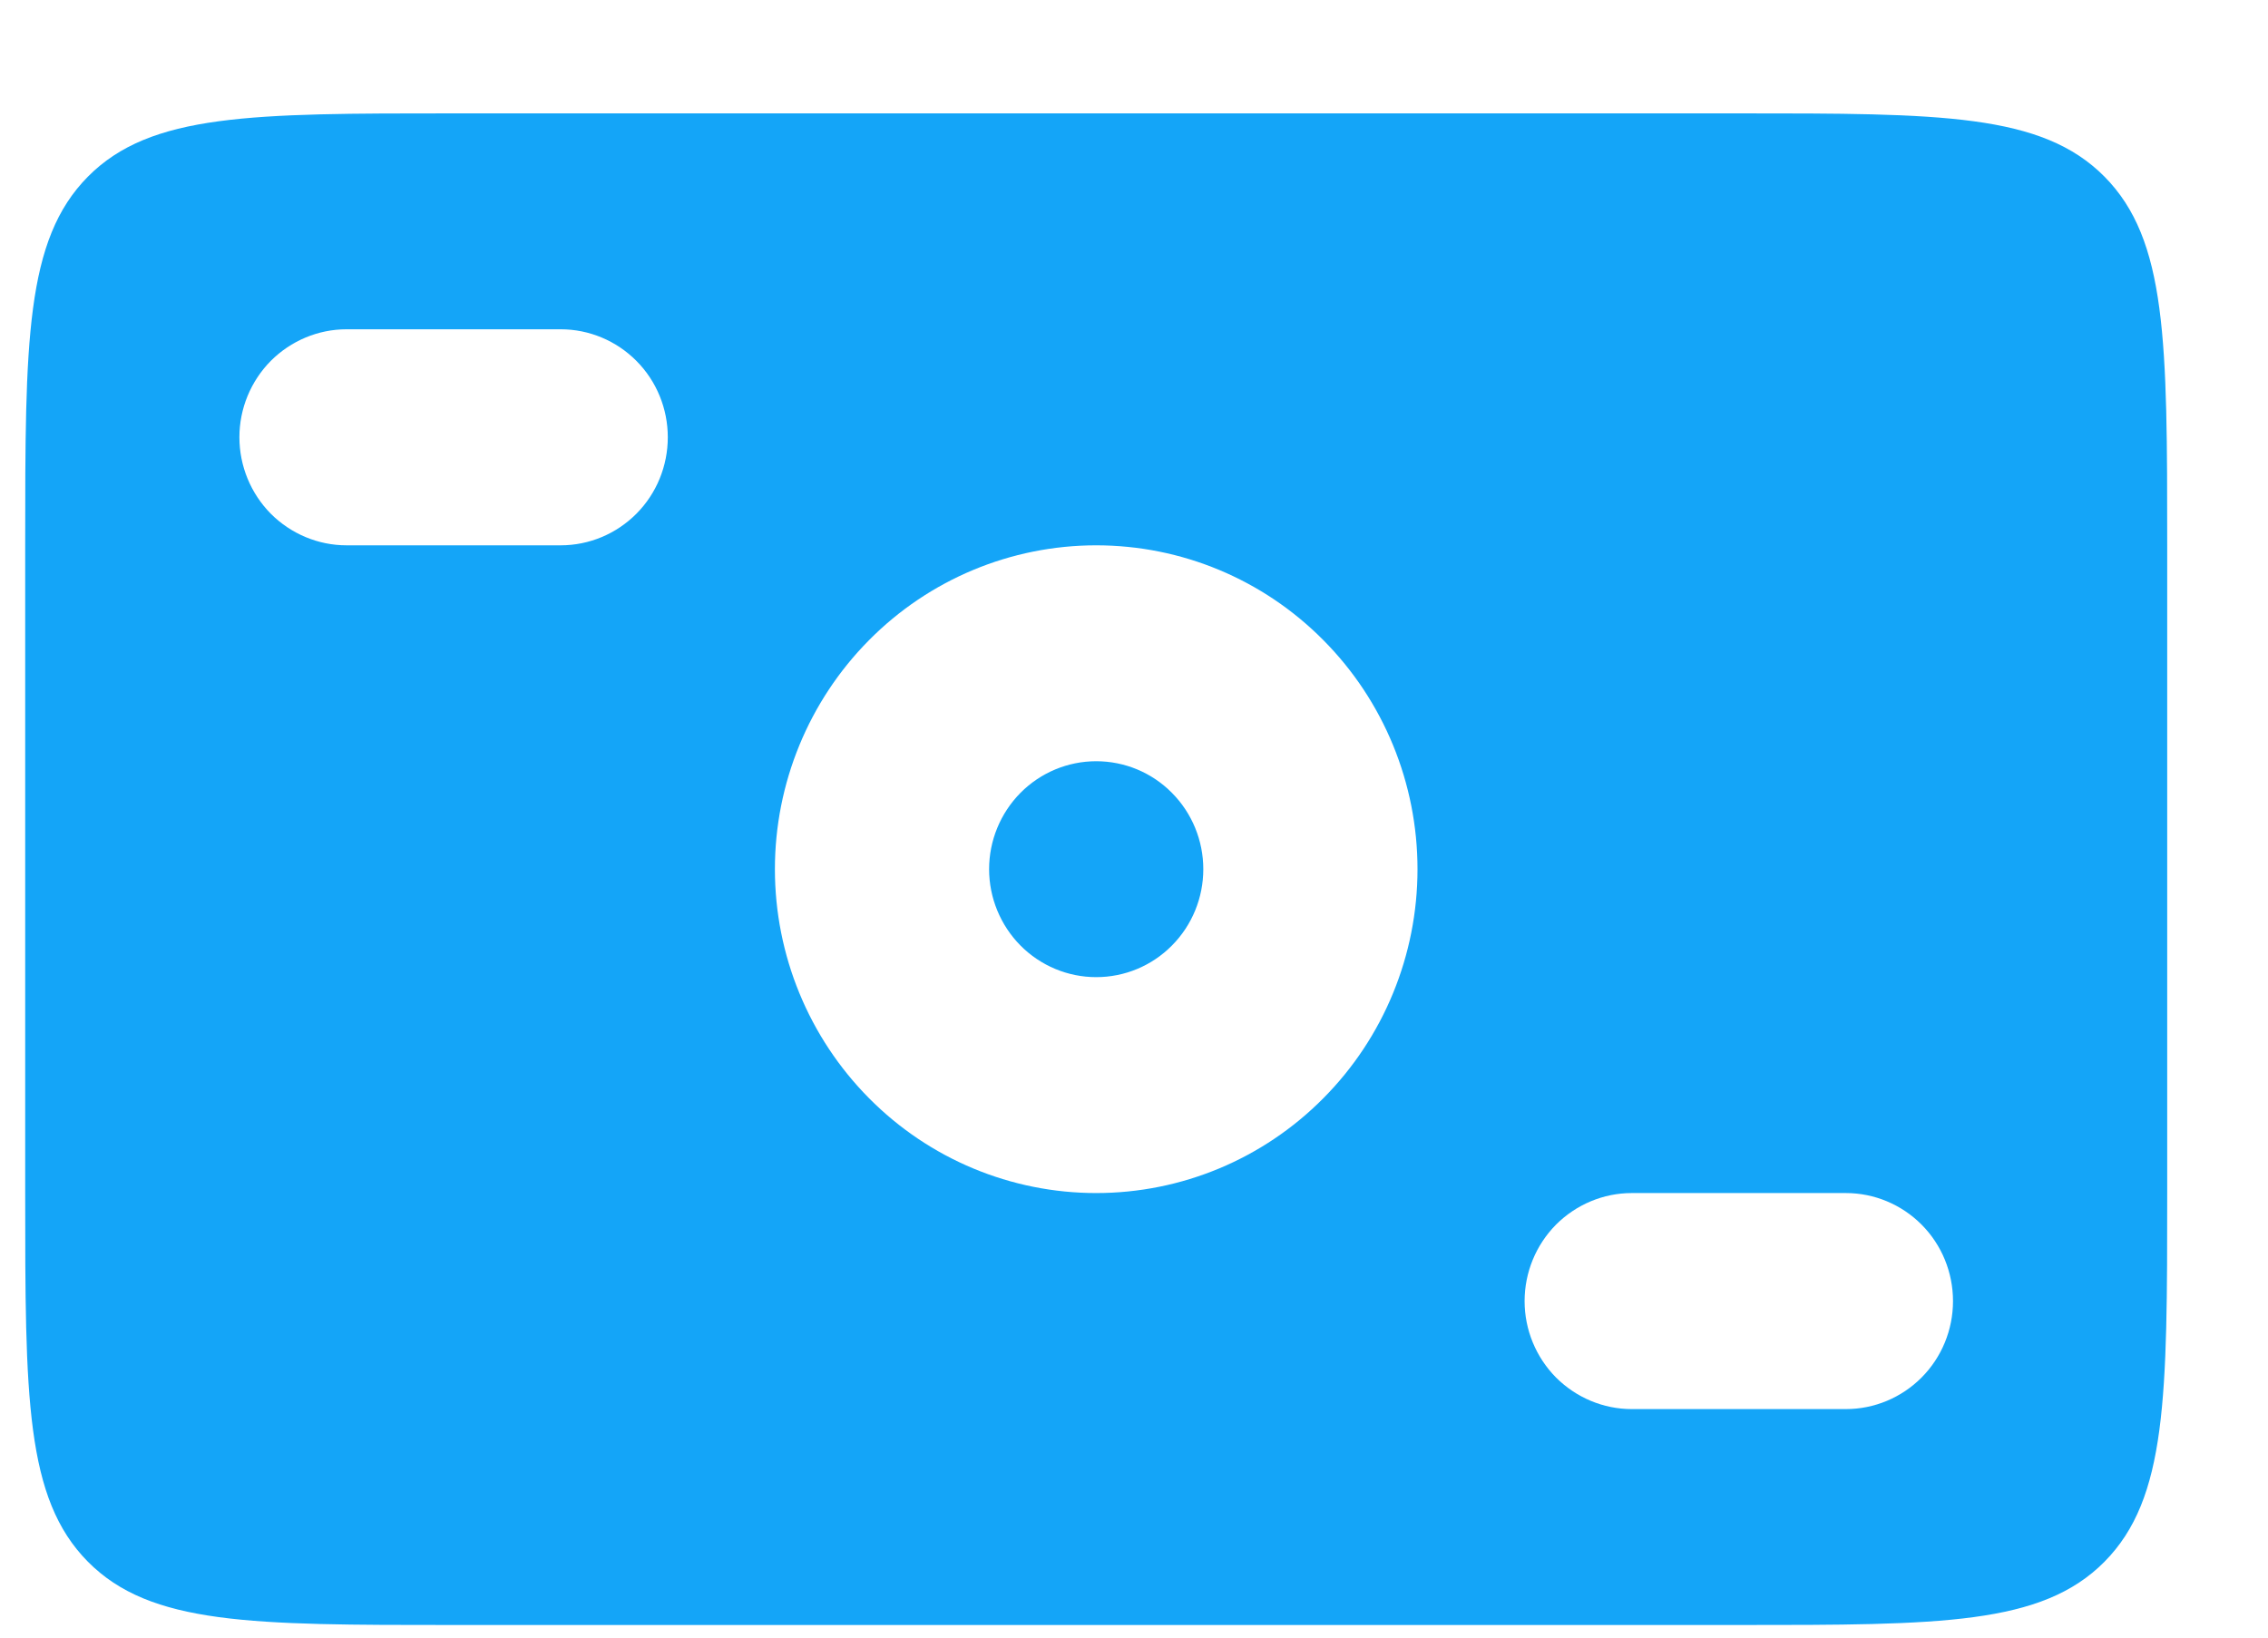 <svg width="18" height="13" viewBox="0 0 18 13" fill="none" xmlns="http://www.w3.org/2000/svg">
<path fill-rule="evenodd" clip-rule="evenodd" d="M0.698 1.402C0.2 1.905 0.2 2.712 0.2 4.329V9.471C0.2 11.088 0.2 11.895 0.698 12.398C1.196 12.9 1.997 12.9 3.6 12.9H13.8C15.403 12.9 16.204 12.9 16.702 12.398C17.2 11.895 17.2 11.088 17.2 9.471V4.329C17.2 2.712 17.2 1.905 16.702 1.402C16.204 0.9 15.403 0.9 13.8 0.9H3.6C1.997 0.9 1.196 0.9 0.698 1.402ZM2.75 2.614C2.525 2.614 2.309 2.705 2.149 2.865C1.99 3.026 1.9 3.244 1.9 3.471C1.9 3.699 1.99 3.917 2.149 4.078C2.309 4.238 2.525 4.329 2.75 4.329H4.45C4.676 4.329 4.892 4.238 5.051 4.078C5.211 3.917 5.3 3.699 5.3 3.471C5.3 3.244 5.211 3.026 5.051 2.865C4.892 2.705 4.676 2.614 4.45 2.614H2.75ZM12.1 10.329C12.1 10.101 12.19 9.883 12.349 9.722C12.509 9.562 12.725 9.471 12.95 9.471H14.65C14.876 9.471 15.092 9.562 15.251 9.722C15.411 9.883 15.5 10.101 15.5 10.329C15.5 10.556 15.411 10.774 15.251 10.935C15.092 11.095 14.876 11.186 14.65 11.186H12.95C12.725 11.186 12.509 11.095 12.349 10.935C12.19 10.774 12.1 10.556 12.1 10.329ZM9.55 6.9C9.55 7.127 9.461 7.345 9.301 7.506C9.142 7.667 8.926 7.757 8.7 7.757C8.475 7.757 8.259 7.667 8.099 7.506C7.94 7.345 7.85 7.127 7.85 6.9C7.85 6.673 7.94 6.455 8.099 6.294C8.259 6.133 8.475 6.043 8.7 6.043C8.926 6.043 9.142 6.133 9.301 6.294C9.461 6.455 9.55 6.673 9.55 6.9ZM11.25 6.9C11.25 7.582 10.982 8.236 10.503 8.718C10.025 9.201 9.377 9.471 8.7 9.471C8.024 9.471 7.375 9.201 6.897 8.718C6.419 8.236 6.15 7.582 6.15 6.9C6.15 6.218 6.419 5.564 6.897 5.082C7.375 4.599 8.024 4.329 8.7 4.329C9.377 4.329 10.025 4.599 10.503 5.082C10.982 5.564 11.25 6.218 11.25 6.9Z" fill="#14A5F8"/>
</svg>
